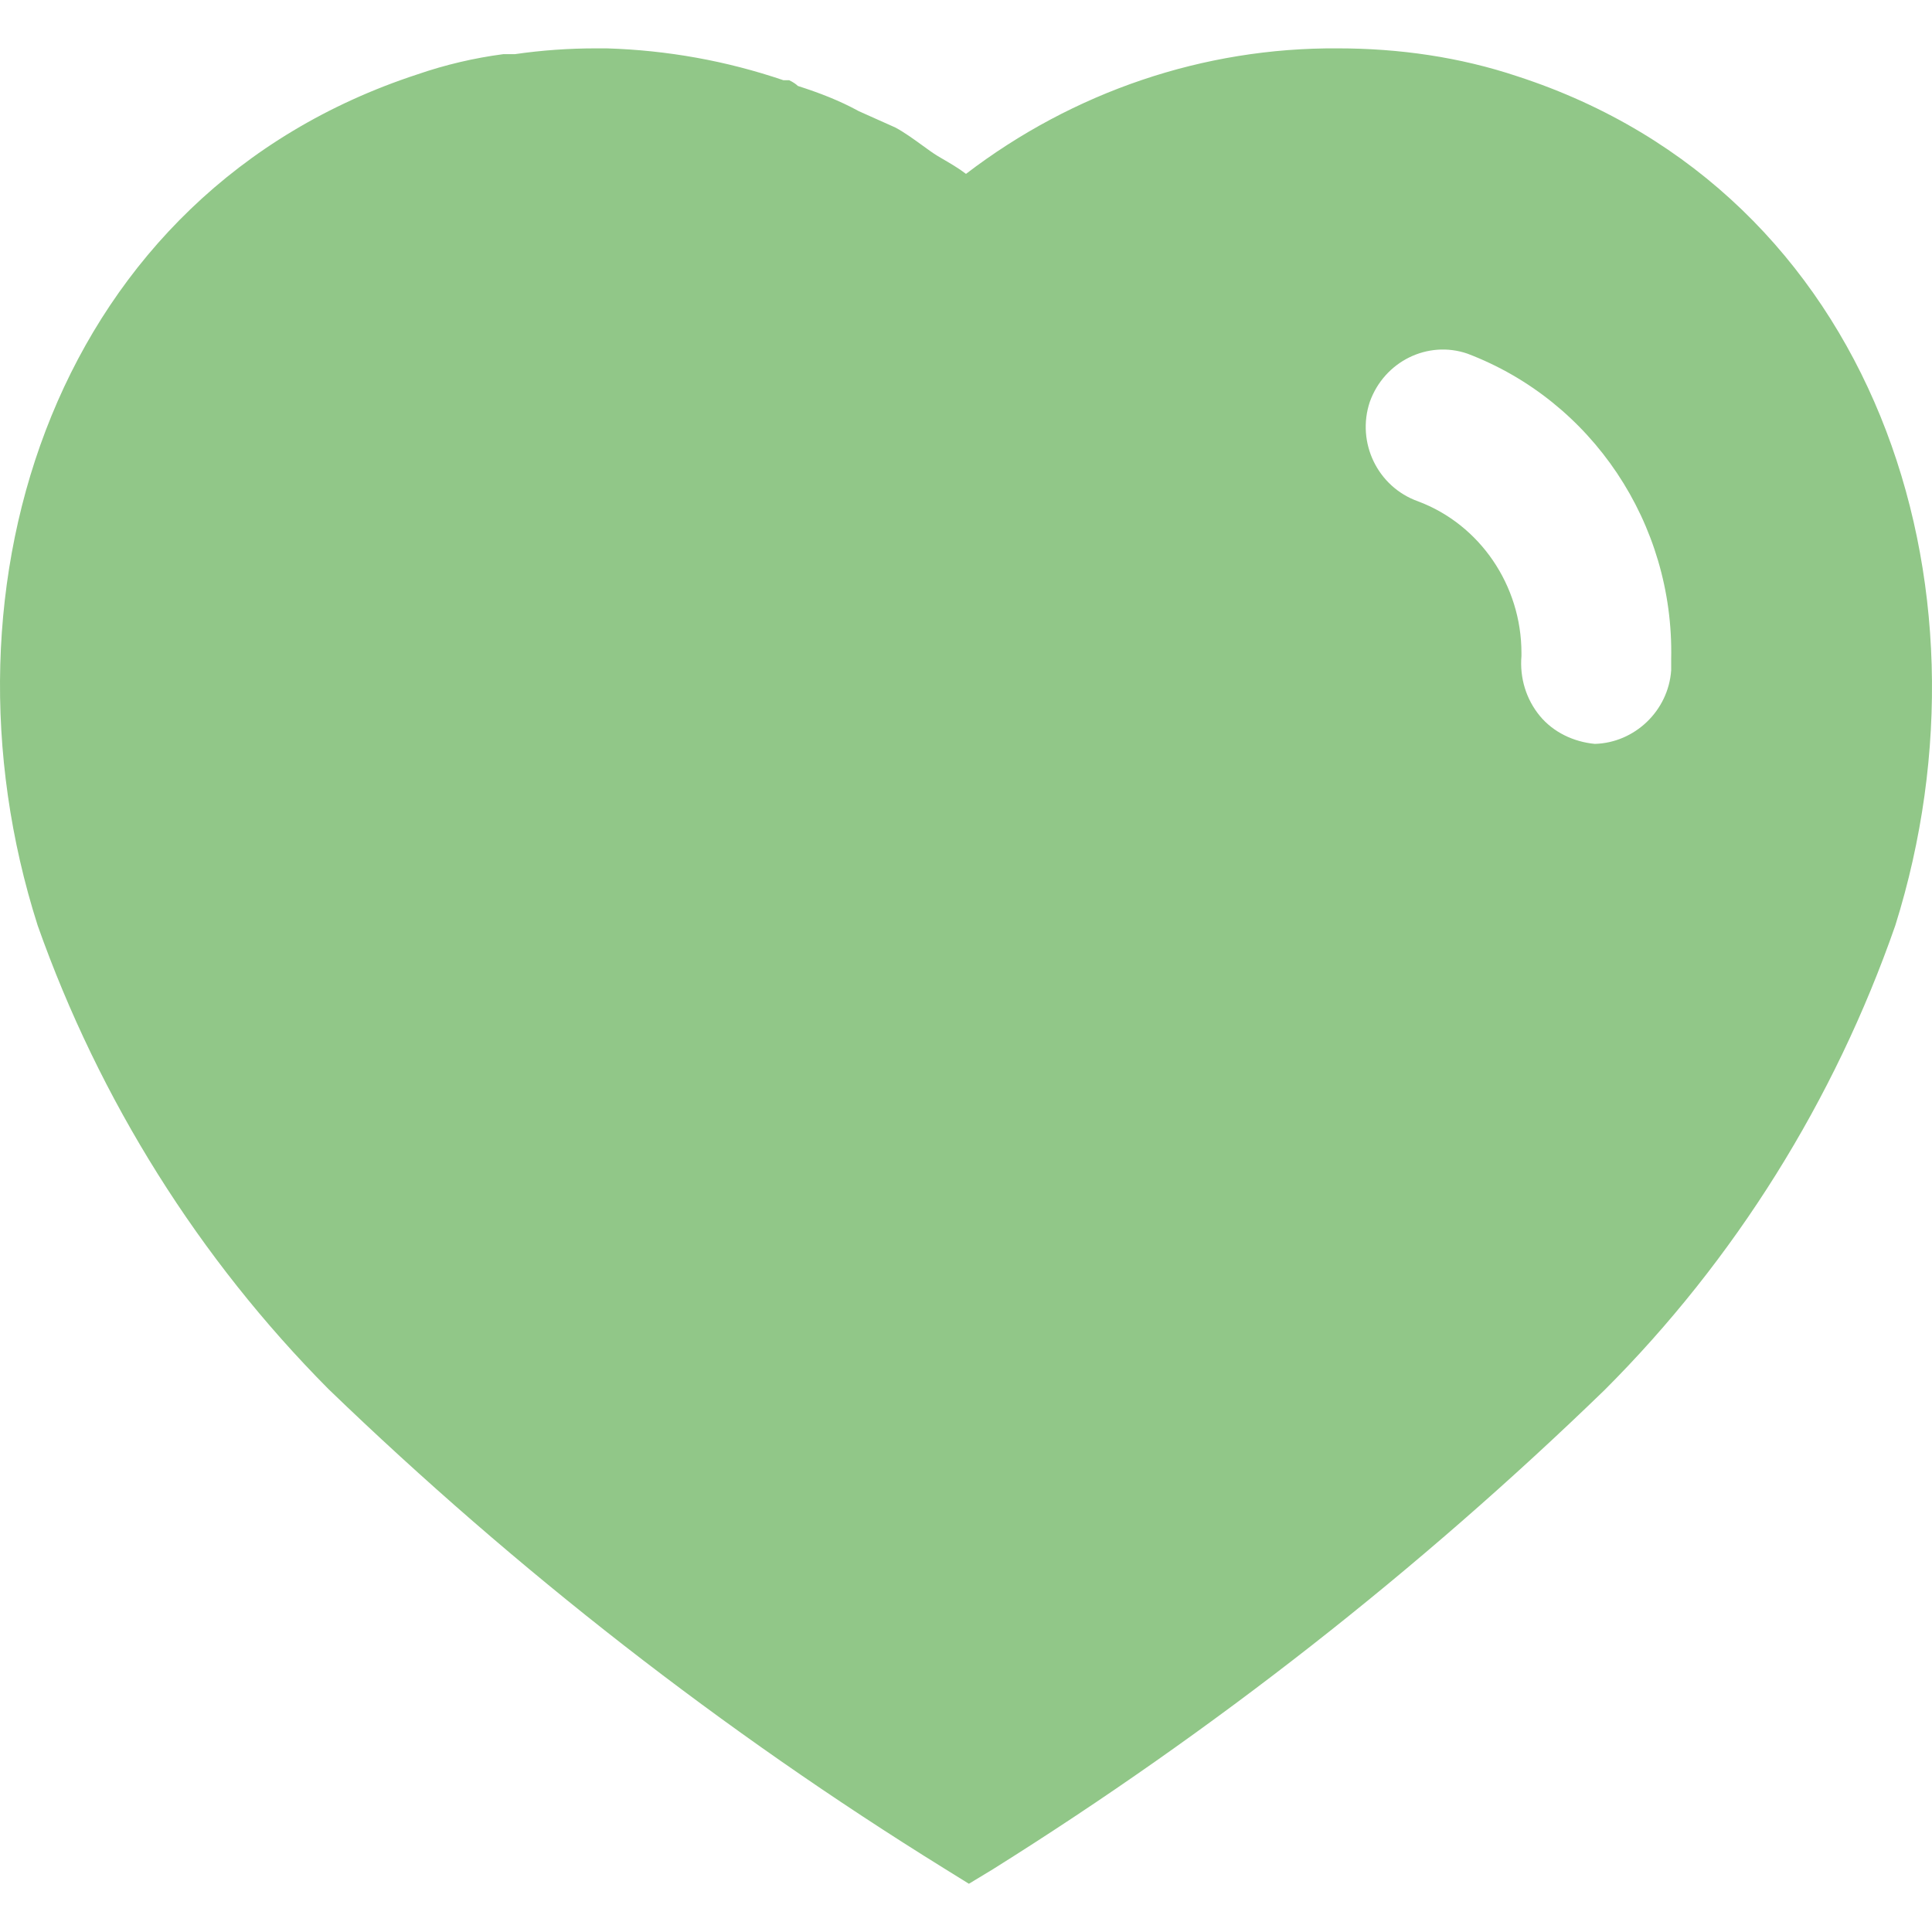 <svg width="30" height="30" viewBox="0 0 30 30" fill="none" xmlns="http://www.w3.org/2000/svg">
<path fill-rule="evenodd" clip-rule="evenodd" d="M20.775 0.751C21.721 0.751 22.666 0.885 23.565 1.186C29.101 2.986 31.096 9.061 29.43 14.371C28.485 17.084 26.94 19.561 24.916 21.584C22.02 24.39 18.841 26.88 15.42 29.024L15.045 29.251L14.655 29.009C11.221 26.88 8.025 24.39 5.101 21.57C3.091 19.546 1.545 17.084 0.585 14.371C-1.11 9.061 0.885 2.986 6.481 1.155C6.916 1.005 7.365 0.9 7.815 0.841H7.995C8.416 0.78 8.835 0.751 9.255 0.751H9.42C10.365 0.78 11.28 0.945 12.166 1.246H12.255C12.315 1.275 12.36 1.306 12.39 1.335C12.721 1.441 13.035 1.561 13.335 1.726L13.905 1.981C14.043 2.055 14.197 2.167 14.331 2.264C14.415 2.325 14.492 2.381 14.55 2.416C14.574 2.43 14.599 2.445 14.624 2.46C14.753 2.535 14.887 2.613 15 2.7C16.666 1.426 18.69 0.736 20.775 0.751ZM24.765 11.551C25.38 11.534 25.905 11.041 25.95 10.409V10.231C25.995 8.13 24.721 6.226 22.785 5.491C22.17 5.28 21.495 5.611 21.27 6.241C21.06 6.871 21.39 7.561 22.02 7.785C22.981 8.145 23.625 9.091 23.625 10.139V10.186C23.596 10.53 23.7 10.861 23.91 11.116C24.12 11.371 24.435 11.52 24.765 11.551Z" fill="#91C788"/>
</svg>
